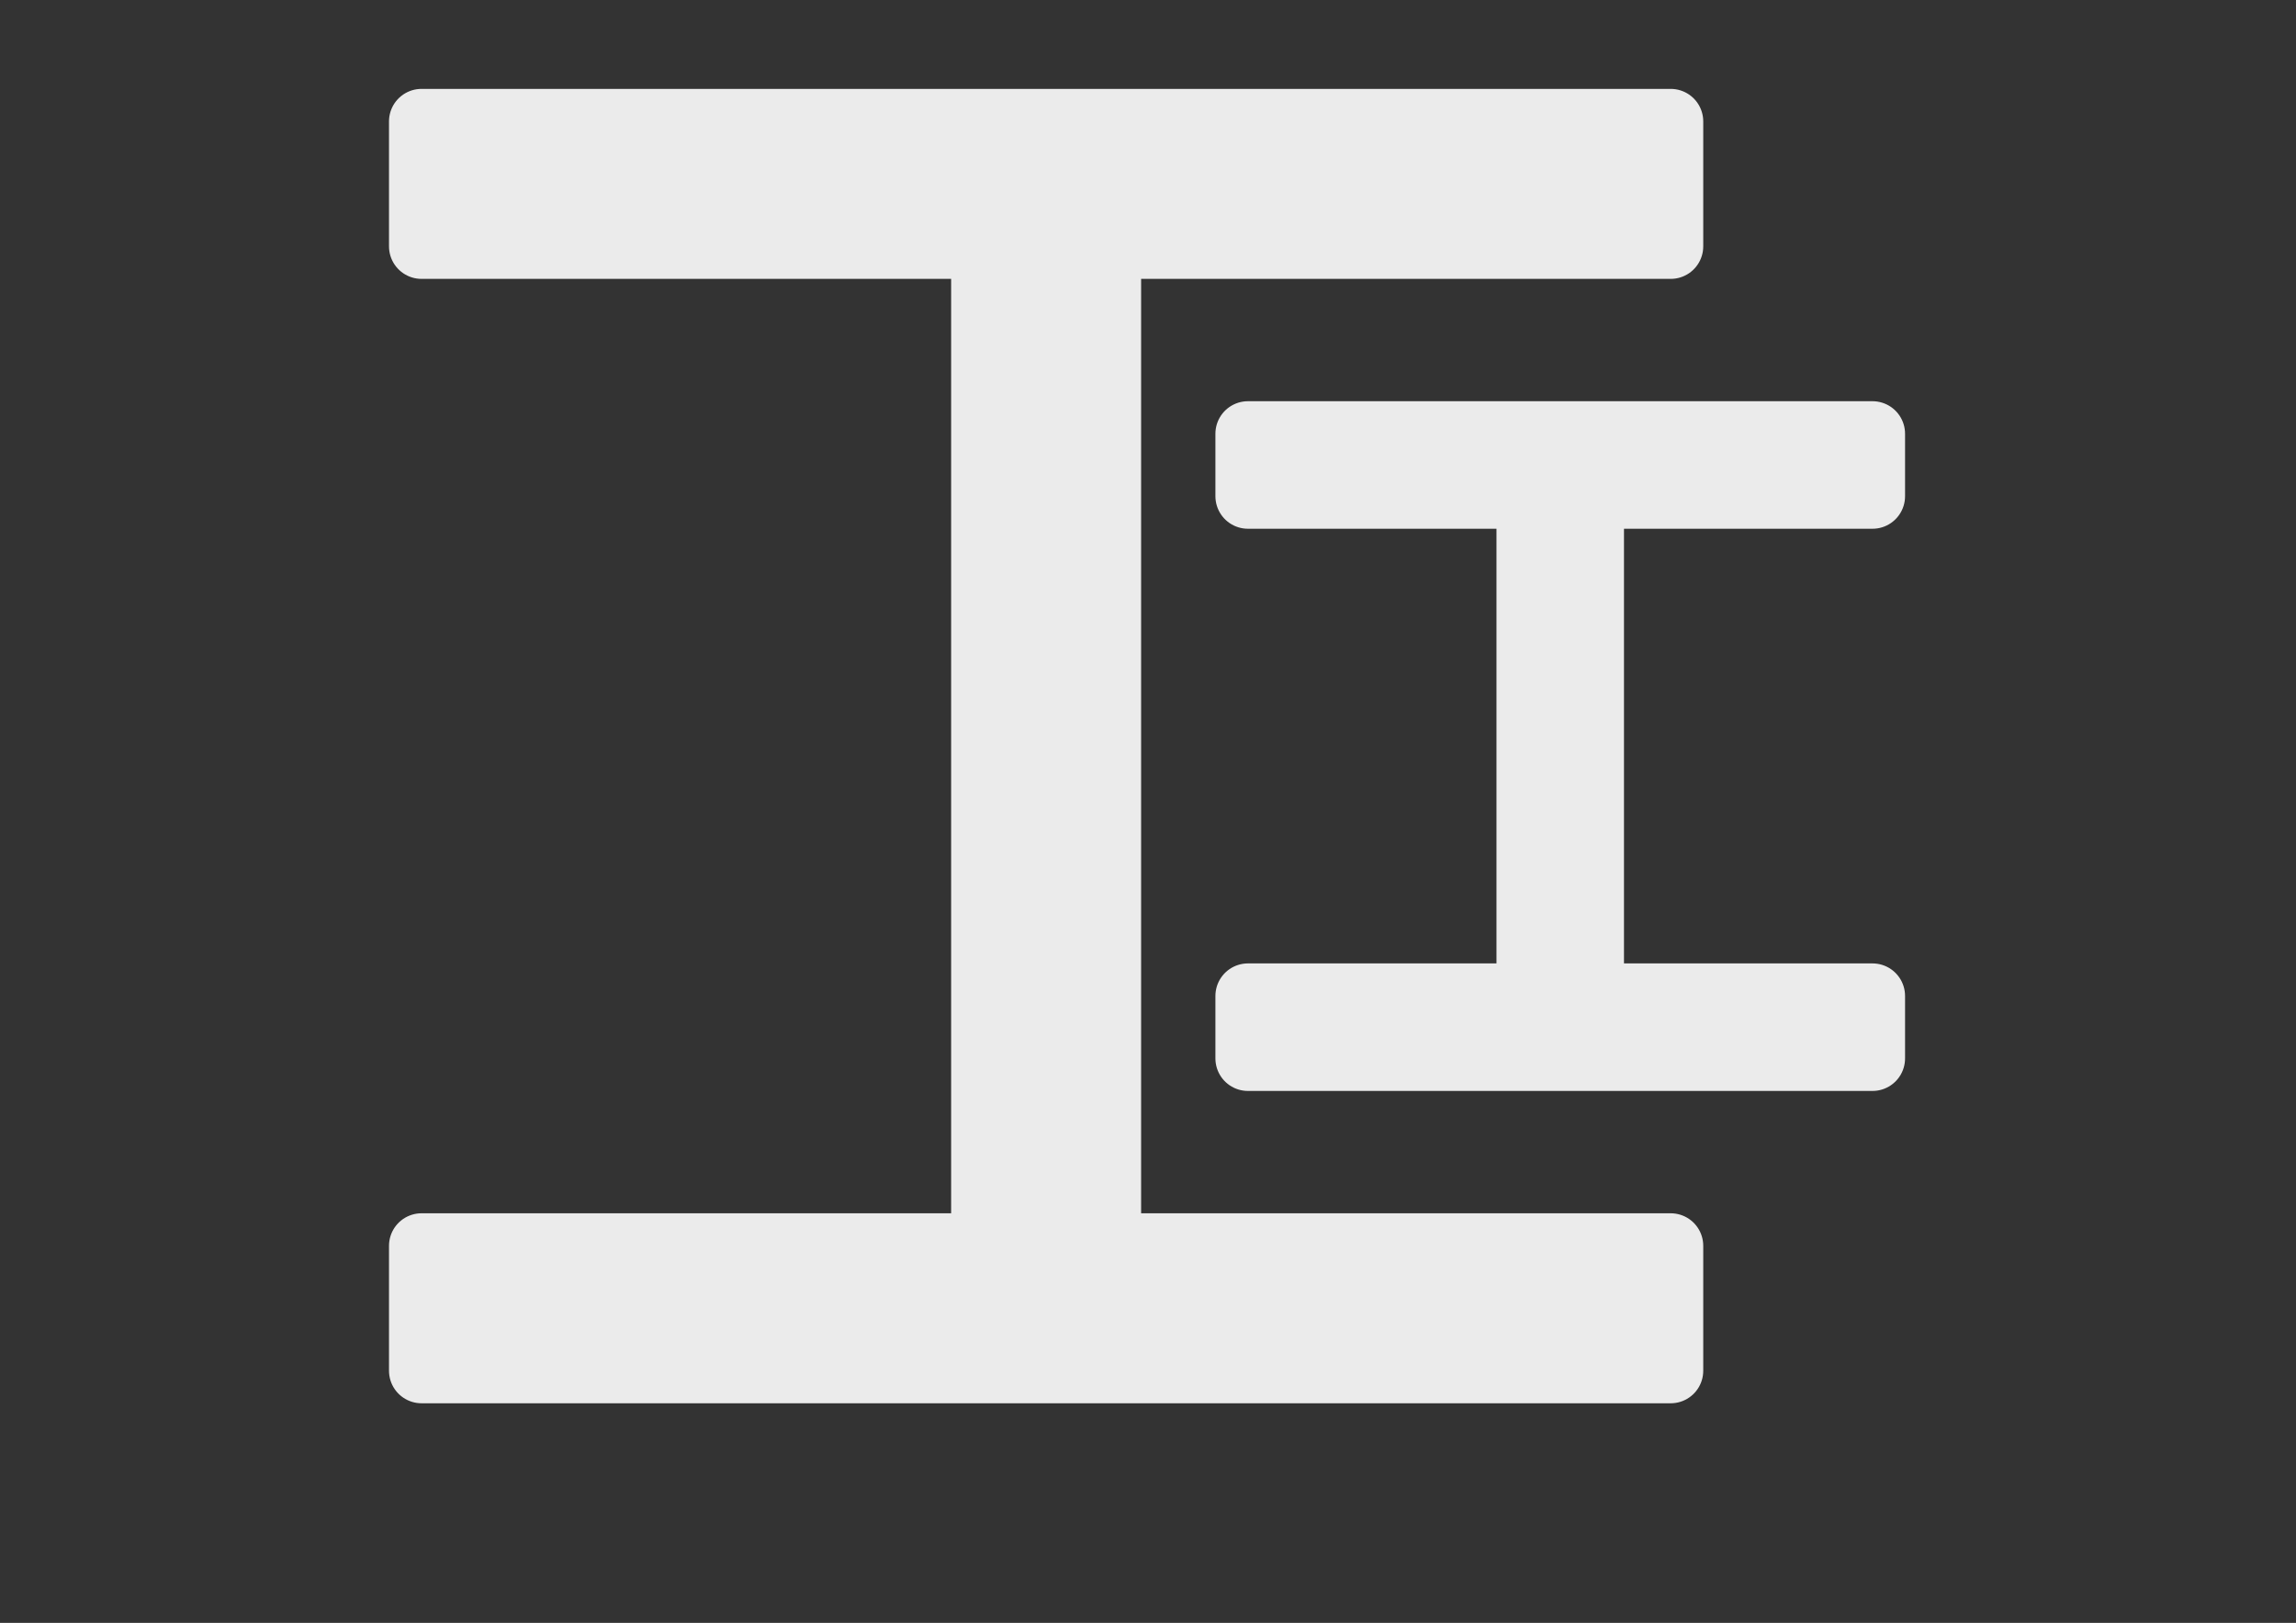 <?xml version="1.0" encoding="UTF-8" standalone="no"?><!DOCTYPE svg PUBLIC "-//W3C//DTD SVG 1.1//EN" "http://www.w3.org/Graphics/SVG/1.1/DTD/svg11.dtd"><svg width="100%" height="100%" viewBox="0 0 1838 1299" version="1.1" xmlns="http://www.w3.org/2000/svg" xmlns:xlink="http://www.w3.org/1999/xlink" xml:space="preserve" xmlns:serif="http://www.serif.com/" style="fill-rule:evenodd;clip-rule:evenodd;stroke-linecap:round;stroke-linejoin:round;stroke-miterlimit:1.5;"><rect x="0" y="0" width="1838" height="1299" fill="#333333" stroke="none"/><rect id="Child" x="0" y="0" width="1837.16" height="1299" style="fill:none;"/><path d="M787.442,997.184l0,-800l-450,-0l0,-100l1000,-0l0,100l-450,-0l0,800l450,-0l0,100l-1000,-0l0,-100l450,-0Z" style="fill:#ebebeb;stroke:#ebebeb;stroke-width:52.08px;"/><path d="M1224,797.184l0,-400l-225,-0l0,-50l500,-0l0,50l-225,-0l0,400l225,-0l0,50l-500,-0l0,-50l225,-0Z" style="fill:#ebebeb;stroke:#ebebeb;stroke-width:52.08px;"/></svg>